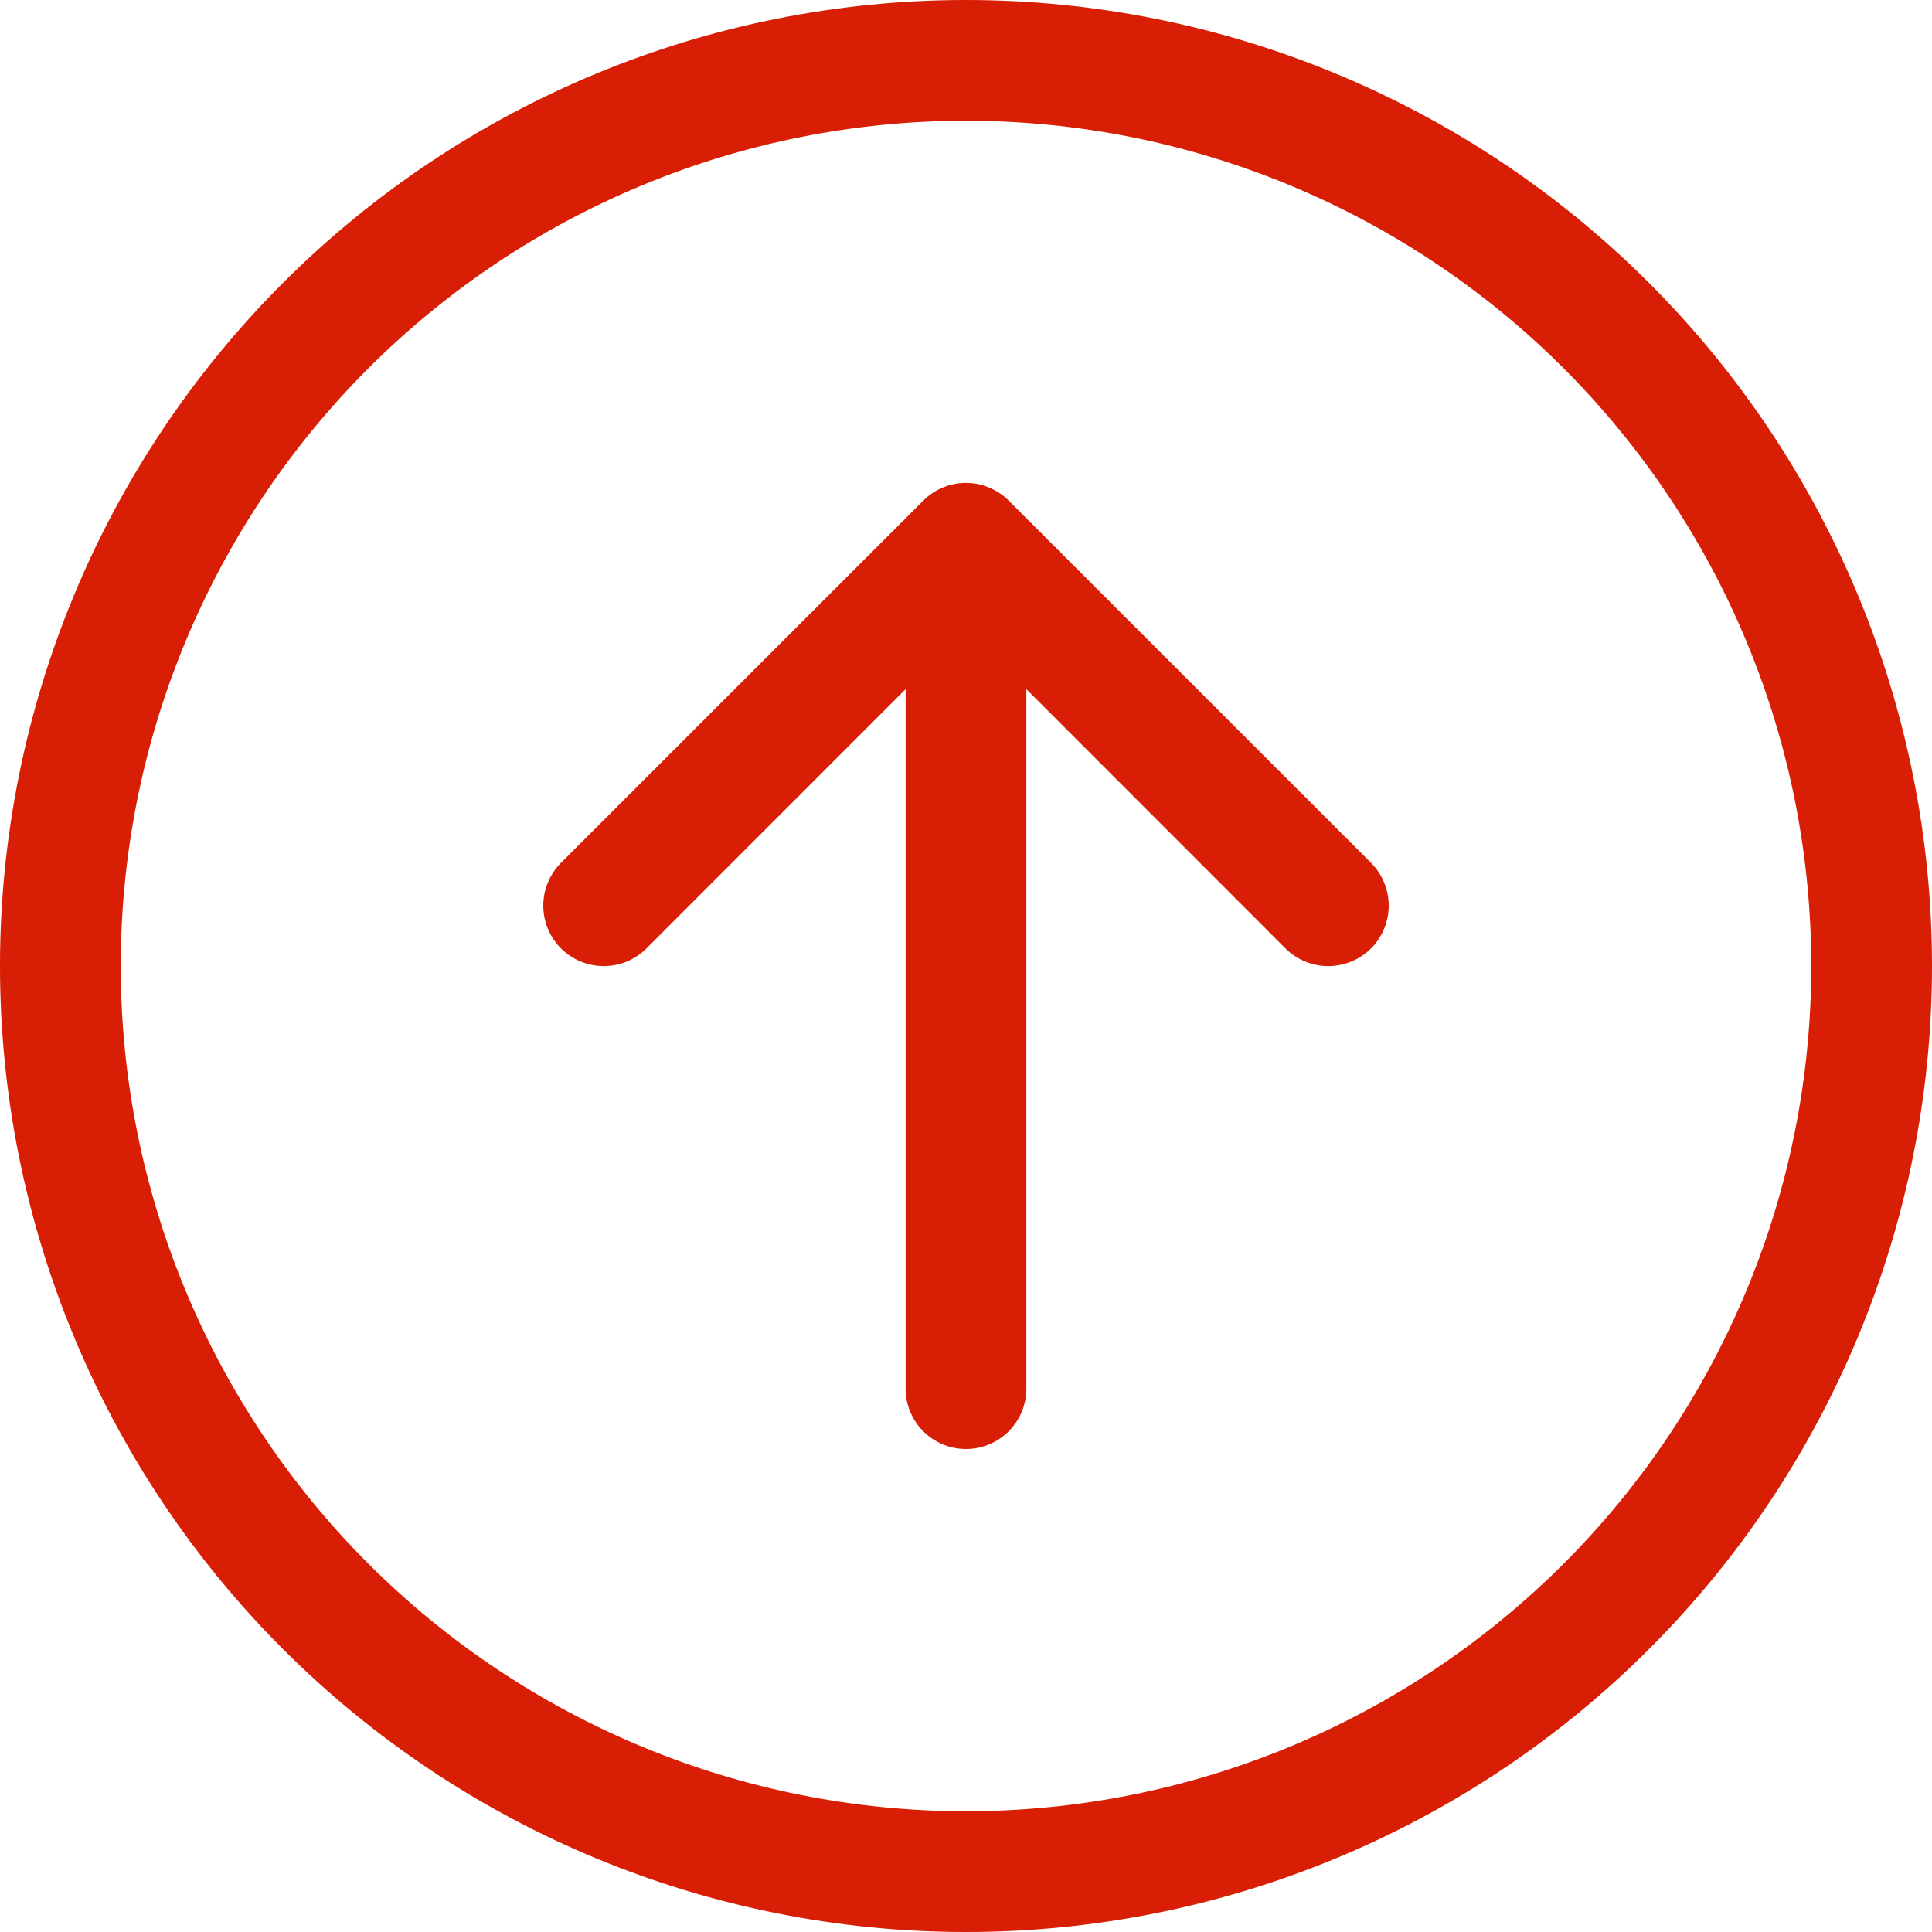 <svg width="20" height="20" viewBox="0 0 20 20" fill="none" xmlns="http://www.w3.org/2000/svg">
<path fill-rule="evenodd" clip-rule="evenodd" d="M18.75 10C18.75 7.679 17.828 5.454 16.187 3.813C14.546 2.172 12.321 1.25 10 1.25C7.679 1.25 5.454 2.172 3.813 3.813C2.172 5.454 1.25 7.679 1.25 10C1.25 12.321 2.172 14.546 3.813 16.187C5.454 17.828 7.679 18.75 10 18.75C12.321 18.75 14.546 17.828 16.187 16.187C17.828 14.546 18.75 12.321 18.75 10ZM-5.63462e-05 10C-5.61144e-05 7.348 1.054 4.804 2.929 2.929C4.804 1.054 7.348 -1.10609e-06 10 -8.74228e-07C12.652 -6.42368e-07 15.196 1.054 17.071 2.929C18.946 4.804 20 7.348 20 10C20 12.652 18.946 15.196 17.071 17.071C15.196 18.946 12.652 20 10 20C7.348 20 4.804 18.946 2.929 17.071C1.054 15.196 -5.65781e-05 12.652 -5.63462e-05 10ZM9.375 14.375C9.375 14.541 9.441 14.7 9.558 14.817C9.675 14.934 9.834 15 10 15C10.166 15 10.325 14.934 10.442 14.817C10.559 14.7 10.625 14.541 10.625 14.375L10.625 7.134L13.307 9.818C13.425 9.935 13.584 10.001 13.75 10.001C13.916 10.001 14.075 9.935 14.193 9.818C14.31 9.7 14.376 9.541 14.376 9.375C14.376 9.209 14.31 9.05 14.193 8.932L10.443 5.183C10.384 5.124 10.315 5.078 10.239 5.047C10.164 5.015 10.082 4.999 10 4.999C9.918 4.999 9.836 5.015 9.76 5.047C9.684 5.078 9.616 5.124 9.557 5.183L5.807 8.932C5.69 9.05 5.624 9.209 5.624 9.375C5.624 9.541 5.69 9.7 5.807 9.818C5.925 9.935 6.084 10.001 6.25 10.001C6.416 10.001 6.575 9.935 6.692 9.818L9.375 7.134L9.375 14.375Z" fill="#D81E05"/>
</svg>
